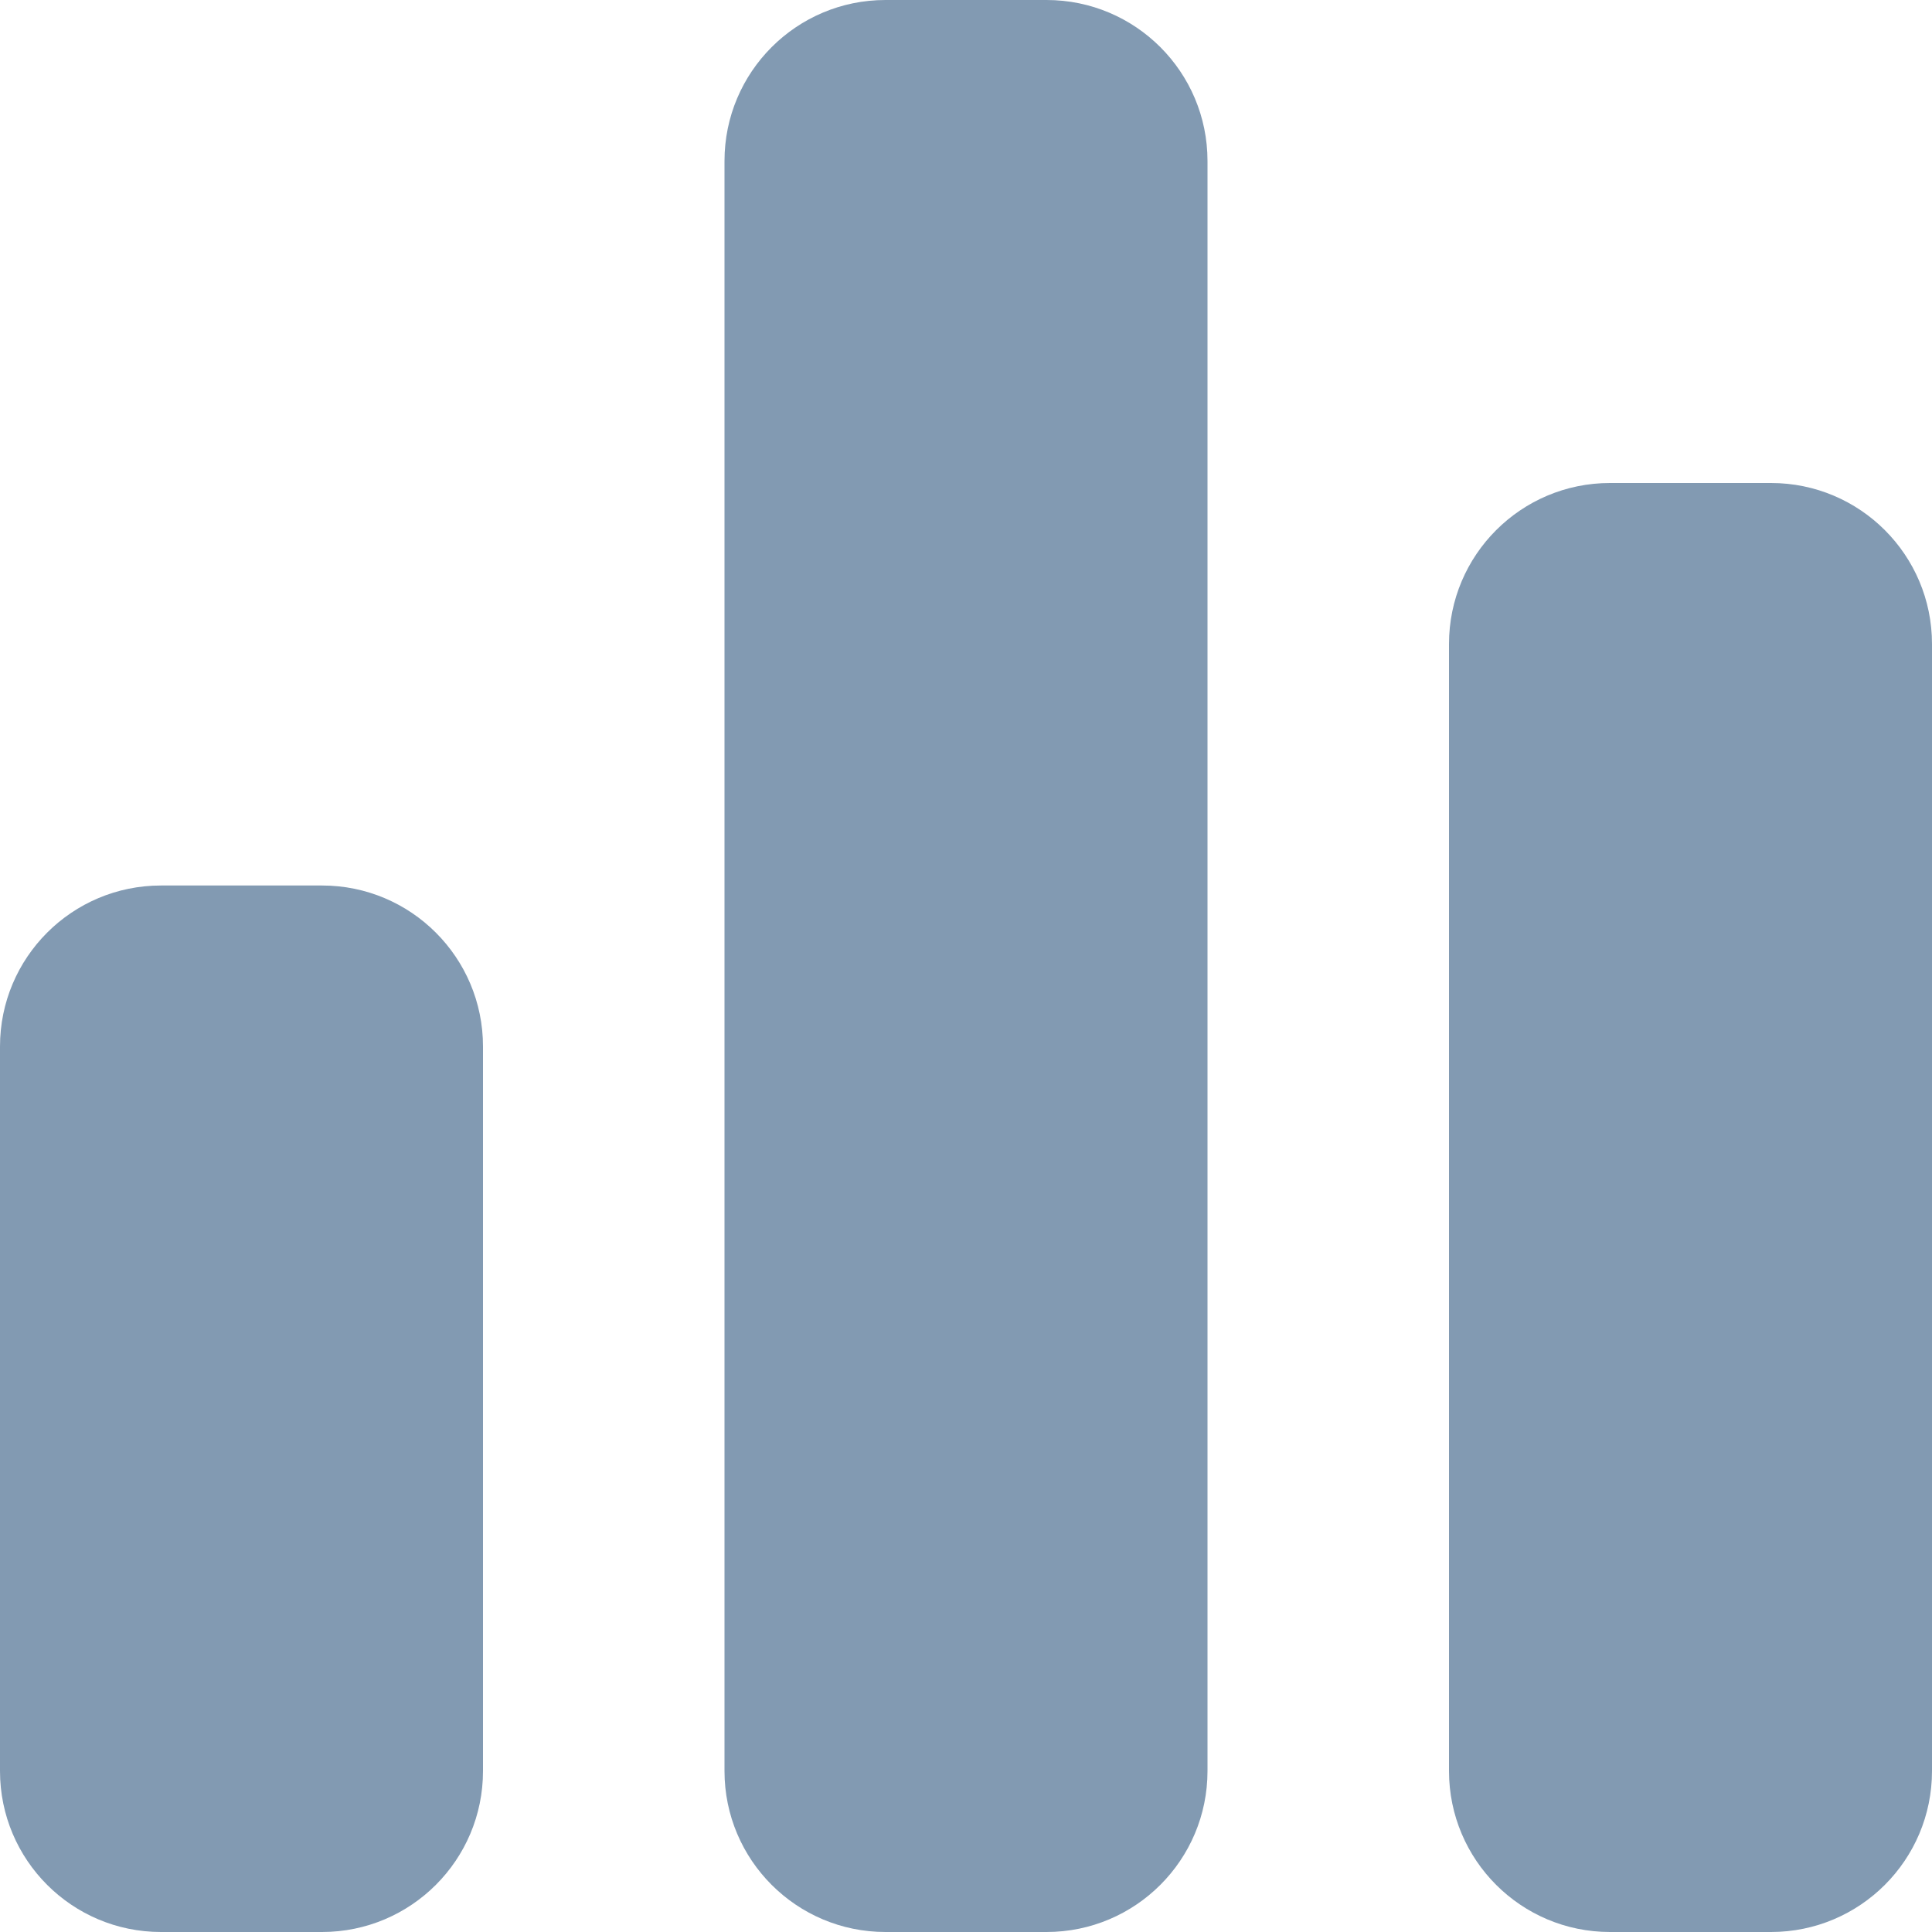 <svg width="24" height="24" viewBox="0 0 24 24" fill="none" xmlns="http://www.w3.org/2000/svg">
<path fill-rule="evenodd" clip-rule="evenodd" d="M9 2C9 0.895 9.895 0 11 0H13C14.105 0 15 0.895 15 2V22C15 23.105 14.105 24 13 24H11C9.895 24 9 23.105 9 22V2ZM0 13C0 11.895 0.895 11 2 11H4C5.105 11 6 11.895 6 13V22C6 23.105 5.105 24 4 24H2C0.895 24 0 23.105 0 22V13ZM20 6C18.895 6 18 6.895 18 8V22C18 23.105 18.895 24 20 24H22C23.105 24 24 23.105 24 22V8C24 6.895 23.105 6 22 6H20Z" fill="#829AB2"/>
</svg>
